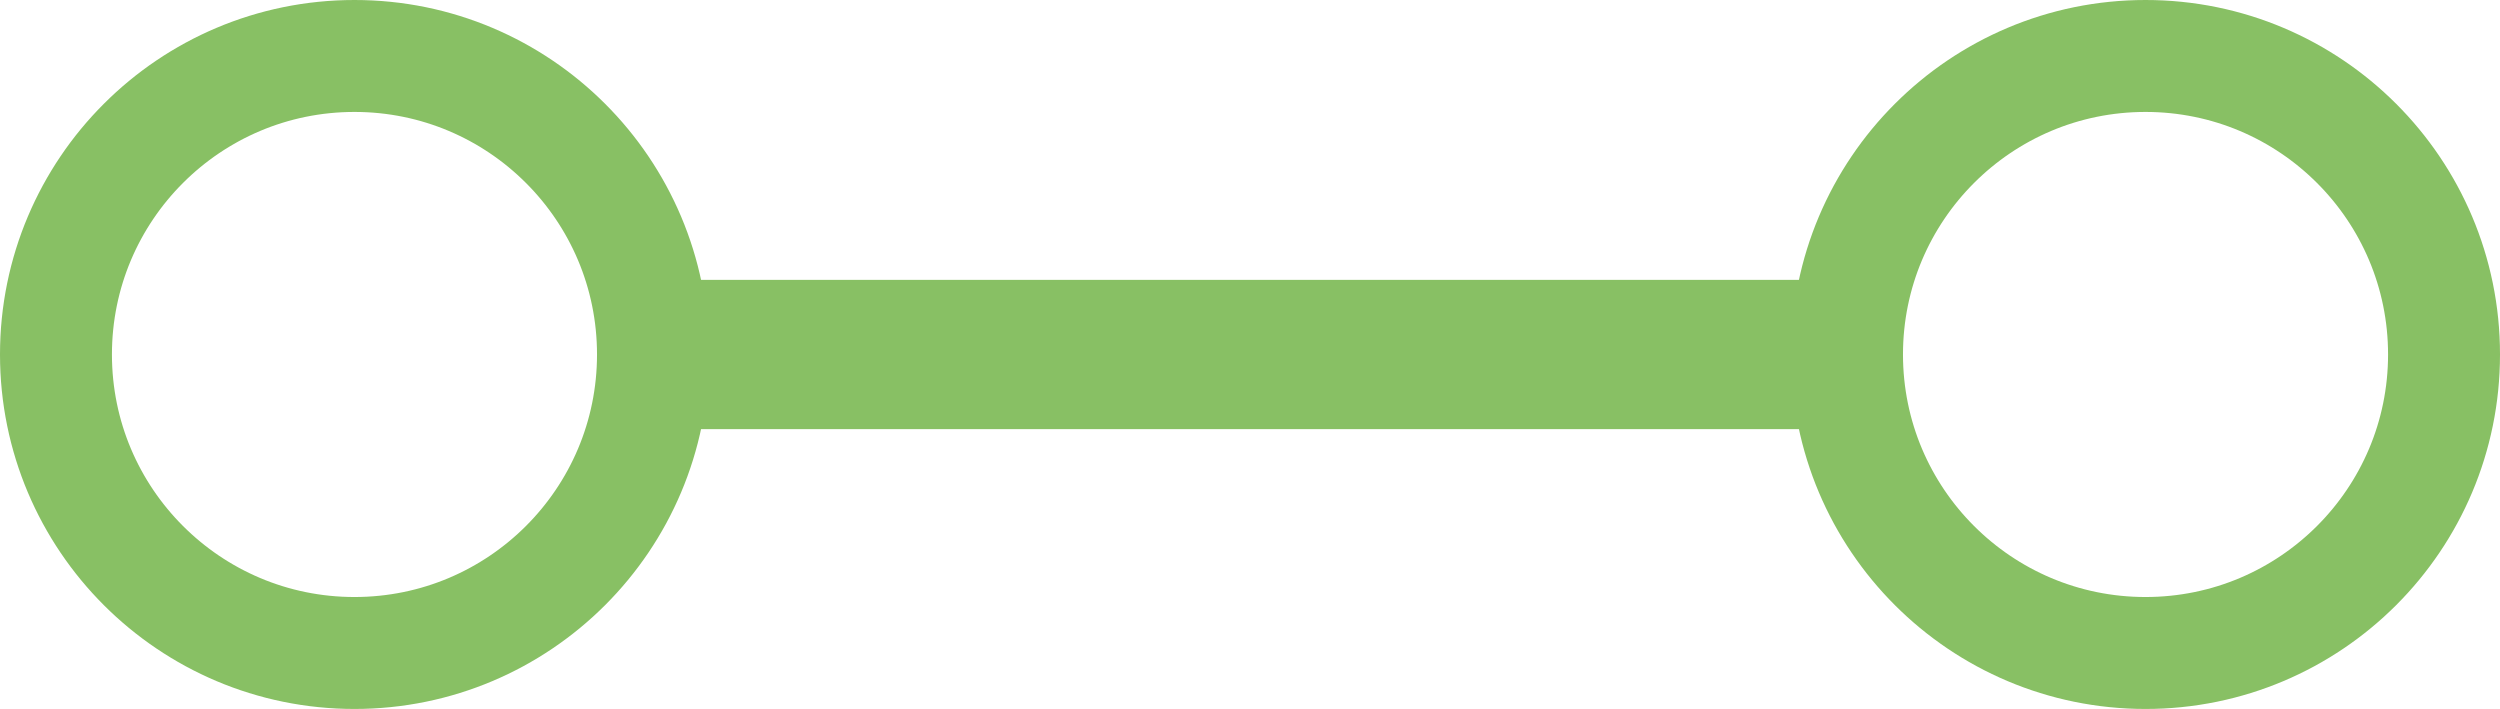 <?xml version="1.0" encoding="UTF-8" standalone="no"?>
<svg
   xmlns:dc="http://purl.org/dc/elements/1.1/"
   xmlns:cc="http://creativecommons.org/ns#"
   xmlns:rdf="http://www.w3.org/1999/02/22-rdf-syntax-ns#"
   xmlns:svg="http://www.w3.org/2000/svg"
   xmlns="http://www.w3.org/2000/svg"
   xmlns:xlink="http://www.w3.org/1999/xlink"
   height="19"
   width="67"
   id="svg178"
   version="1.1"
   viewBox="0 0 67 19">
  <defs
     id="defs22">
    <style
       id="style2">.cls-1,.cls-12,.cls-13,.cls-18,.cls-21,.cls-22,.cls-7{fill:none;}.cls-2{fill:#ddded9;}.cls-3{isolation:isolate;}.cls-14,.cls-4,.cls-9{fill:#fff;}.cls-5{fill:#999;}.cls-6{font-size:121px;}.cls-23,.cls-6{fill:#88c064;}.cls-6,.cls-9{font-family:ProximaNova-Bold, Proxima Nova;font-weight:700;}.cls-7{stroke:#bcbcbc;stroke-width:13px;}.cls-12,.cls-18,.cls-7{stroke-linecap:round;}.cls-13,.cls-14,.cls-18,.cls-21,.cls-22,.cls-7{stroke-miterlimit:10;}.cls-8{fill:url(#Degradado_sin_nombre_6);}.cls-9{font-size:65px;}.cls-10{opacity:0.25;}.cls-10,.cls-17,.cls-26{mix-blend-mode:multiply;}.cls-11{clip-path:url(#clip-path);}.cls-12{stroke-linejoin:round;stroke:url(#Degradado_sin_nombre_6-2);}.cls-12,.cls-13{stroke-width:20px;}.cls-13{stroke:url(#Degradado_sin_nombre_6-3);}.cls-14{stroke-width:16px;stroke:url(#Degradado_sin_nombre_6-4);}.cls-15{fill:url(#Degradado_sin_nombre_6-5);}.cls-16{fill:#1d1d1b;}.cls-17{opacity:0.3;}.cls-18,.cls-21,.cls-22{stroke:#88c064;}.cls-18,.cls-21{stroke-width:4px;}.cls-19{font-size:48px;fill:#919191;font-family:ProximaNova-Regular, Proxima Nova;}.cls-20{letter-spacing:-0.01em;}.cls-22{stroke-width:3px;}.cls-24{fill:#c4c4c4;}.cls-25{fill:url(#Degradado_sin_nombre_6-6);}.cls-26{opacity:0.2;}.cls-27{clip-path:url(#clip-path-2);}</style>
    <linearGradient
       gradientUnits="userSpaceOnUse"
       y2="2194"
       x2="1037.8"
       y1="2194"
       x1="146.8"
       id="Degradado_sin_nombre_6">
      <stop
         id="stop4"
         stop-color="#a0ce9e"
         offset="0" />
      <stop
         id="stop6"
         stop-color="#88c064"
         offset="0.51" />
      <stop
         id="stop8"
         stop-color="#9cc438"
         offset="1" />
    </linearGradient>
    <clipPath
       transform="translate(29.5 61.5)"
       id="clip-path">
      <rect
         id="rect11"
         rx="95.5"
         height="1503"
         width="1125"
         y="417.5"
         x="0.3"
         class="cls-1" />
    </clipPath>
    <linearGradient
       xlink:href="#Degradado_sin_nombre_6"
       y2="933.37"
       x2="892.4"
       y1="933.37"
       x1="382.4"
       id="Degradado_sin_nombre_6-2" />
    <linearGradient
       xlink:href="#Degradado_sin_nombre_6"
       gradientTransform="rotate(-70.62,3246.179,3081.252)"
       y2="-439.01"
       x2="4687.53"
       y1="-439.01"
       x1="4611.53"
       id="Degradado_sin_nombre_6-3" />
    <linearGradient
       xlink:href="#Degradado_sin_nombre_6"
       gradientTransform="rotate(-70.62,3246.179,3081.252)"
       y2="-191.6"
       x2="4457.27"
       y1="-191.6"
       x1="4382.92"
       id="Degradado_sin_nombre_6-4" />
    <linearGradient
       xlink:href="#Degradado_sin_nombre_6"
       y2="887.91"
       x2="556.63"
       y1="887.91"
       x1="540.63"
       id="Degradado_sin_nombre_6-5" />
    <linearGradient
       xlink:href="#Degradado_sin_nombre_6"
       y2="2388.17"
       x2="638.13"
       y1="2388.17"
       x1="617.13"
       id="Degradado_sin_nombre_6-6" />
    <clipPath
       transform="translate(29.5 61.5)"
       id="clip-path-2">
      <circle
         id="circle19"
         r="121.06"
         cy="1219.16"
         cx="239.24"
         class="cls-2" />
    </clipPath>
  </defs>
  <title
     id="title24">rute</title>
  <g
     transform="translate(-8.531,-1530.219)"
     id="Capa_1"
     data-name="Capa 1"
     style="isolation:isolate">
    <g
       style="isolation:isolate"
       id="g1096"
       transform="translate(-192.819,-159.261)">
      <line
         class="cls-18"
         x1="249.85"
         y1="1698.98"
         x2="219.85"
         y2="1698.98"
         id="line145" />
      <circle
         class="cls-22"
         cx="258.85"
         cy="1698.98"
         r="8"
         id="circle147" />
      <circle
         class="cls-22"
         cx="210.85"
         cy="1698.98"
         r="8"
         id="circle149" />
    </g>
  </g>
</svg>
